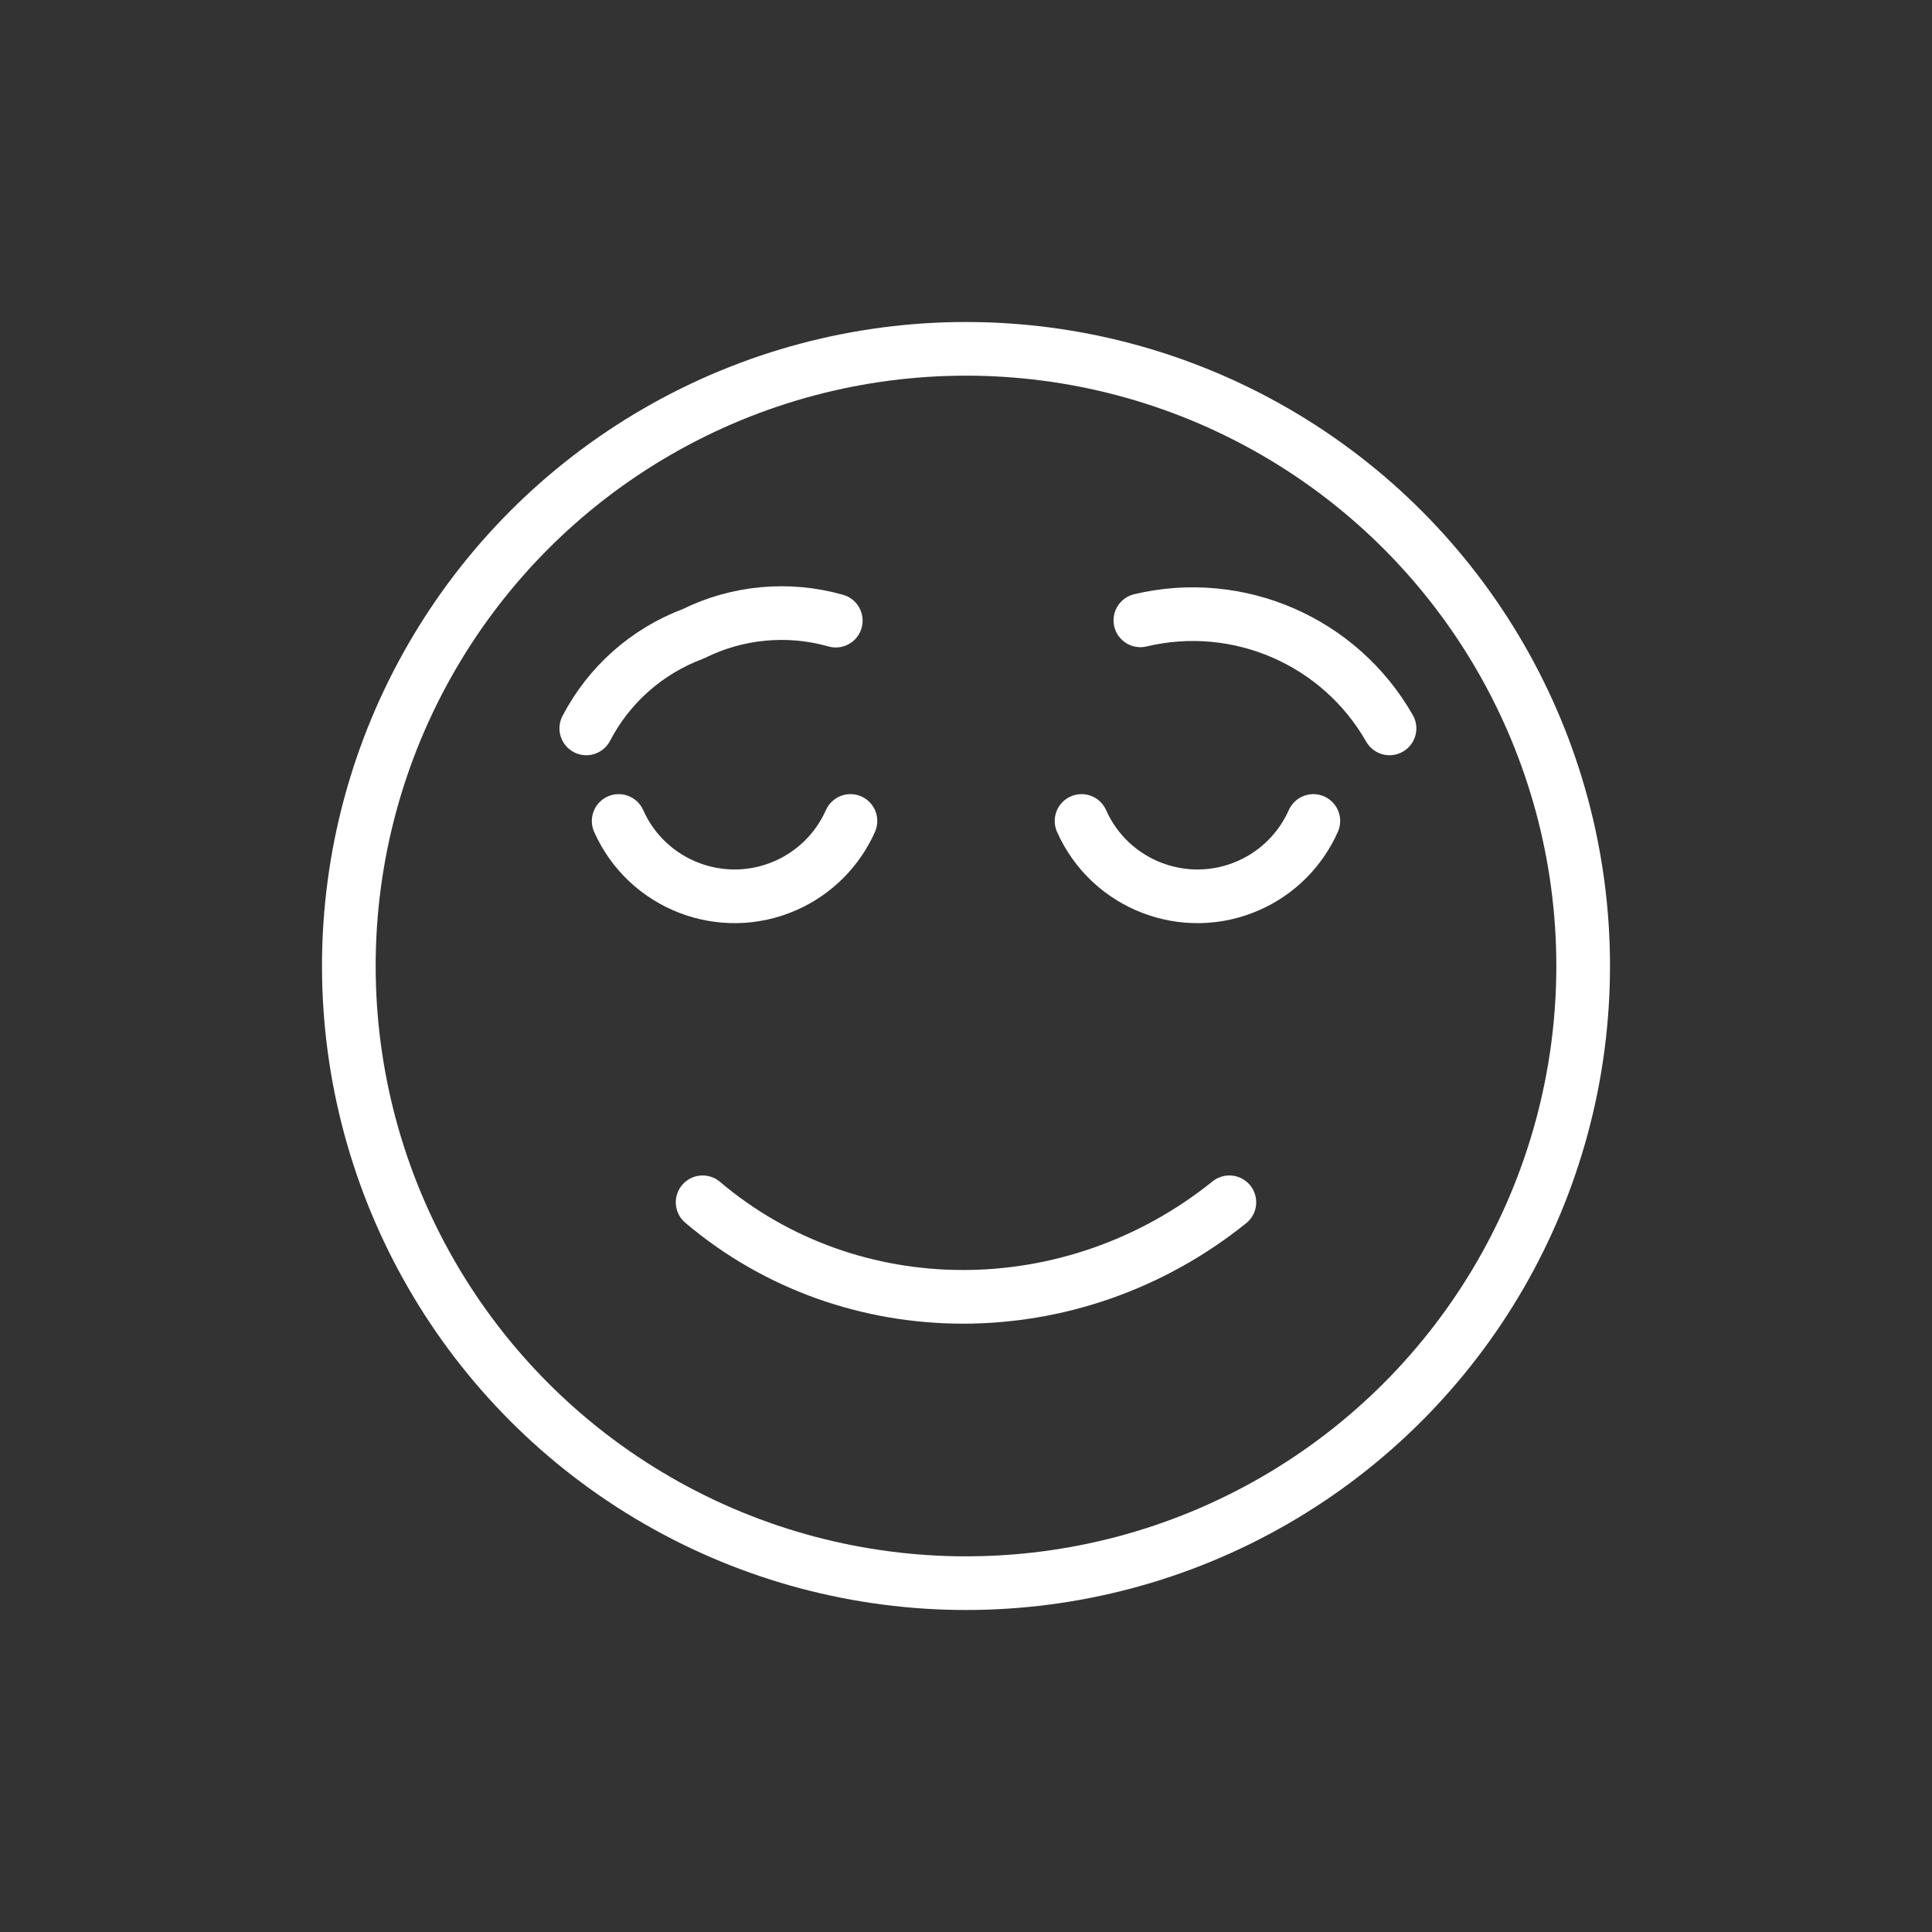 <?xml version="1.0" encoding="UTF-8" standalone="no"?>
<svg
   xmlns:dc="http://purl.org/dc/elements/1.1/"
   xmlns:cc="http://creativecommons.org/ns#"
   xmlns:rdf="http://www.w3.org/1999/02/22-rdf-syntax-ns#"
   xmlns:svg="http://www.w3.org/2000/svg"
   xmlns="http://www.w3.org/2000/svg"
   xmlns:sodipodi="http://sodipodi.sourceforge.net/DTD/sodipodi-0.dtd"
   xmlns:inkscape="http://www.inkscape.org/namespaces/inkscape"
   inkscape:version="1.0 (4035a4fb49, 2020-05-01)"
   sodipodi:docname="hopeful.svg"
   version="1.1"
   viewBox="0 0 72 72"
   id="emoji">
  <rect x="0" y="0" width="72" height="72" fill="#333333" stroke="none"/>
  <defs
     id="defs24" />
  <sodipodi:namedview
     inkscape:current-layer="emoji"
     inkscape:window-maximized="1"
     inkscape:window-y="-8"
     inkscape:window-x="-8"
     inkscape:cy="36"
     inkscape:cx="36"
     inkscape:zoom="12.361111"
     inkscape:pagecheckerboard="true"
     showgrid="false"
     id="namedview22"
     inkscape:window-height="1057"
     inkscape:window-width="1920"
     inkscape:pageshadow="2"
     inkscape:pageopacity="0"
     guidetolerance="10"
     gridtolerance="10"
     objecttolerance="10"
     borderopacity="1"
     bordercolor="#666666"
     pagecolor="#ffffff" />
  <g
     id="hair" />
  <g
     id="skin" />
  <g
     id="skin-shadow" />
  <circle
     style="stroke:#ffffff;stroke-opacity:1"
     cx="36"
     cy="36"
     r="23"
     fill="none"
     stroke="#000000"
     stroke-linecap="round"
     stroke-linejoin="round"
     stroke-miterlimit="10"
     stroke-width="2"
     id="circle8" />
  <path
     style="stroke:#ffffff;stroke-opacity:1"
     fill="none"
     stroke="#000000"
     stroke-linecap="round"
     stroke-linejoin="round"
     stroke-miterlimit="10"
     stroke-width="2"
     d="m 45.815,44.806 c -5.851,4.708 -14.1,4.688 -19.63,0"
     id="path10" />
  <path
     style="stroke:#ffffff;stroke-opacity:1"
     fill="none"
     stroke="#000000"
     stroke-linecap="round"
     stroke-miterlimit="10"
     stroke-width="2"
     d="m 40.306,30.595 c 1.06,2.385 3.853,3.46 6.238,2.4 1.07,-0.475 1.925,-1.331 2.4,-2.4"
     id="path12" />
  <path
     style="stroke:#ffffff;stroke-opacity:1"
     fill="none"
     stroke="#000000"
     stroke-linecap="round"
     stroke-miterlimit="10"
     stroke-width="2"
     d="m 23.056,30.595 c 1.06,2.385 3.853,3.46 6.238,2.4 1.07,-0.475 1.925,-1.331 2.4,-2.4"
     id="path14" />
  <path
     style="stroke:#ffffff;stroke-opacity:1"
     fill="none"
     stroke="#000000"
     stroke-linecap="round"
     stroke-linejoin="round"
     stroke-miterlimit="10"
     stroke-width="2"
     d="m 21.849,27.145 c 0.846,-1.627 2.263,-2.881 3.98,-3.522 1.65,-0.822 3.546,-0.996 5.318,-0.494"
     id="path16" />
  <path
     style="stroke:#ffffff;stroke-opacity:1"
     fill="none"
     stroke="#000000"
     stroke-linecap="round"
     stroke-linejoin="round"
     stroke-miterlimit="10"
     stroke-width="2"
     d="M 51.783,27.145 C 49.926,23.89 46.144,22.25 42.498,23.118"
     id="path18" />
</svg>
